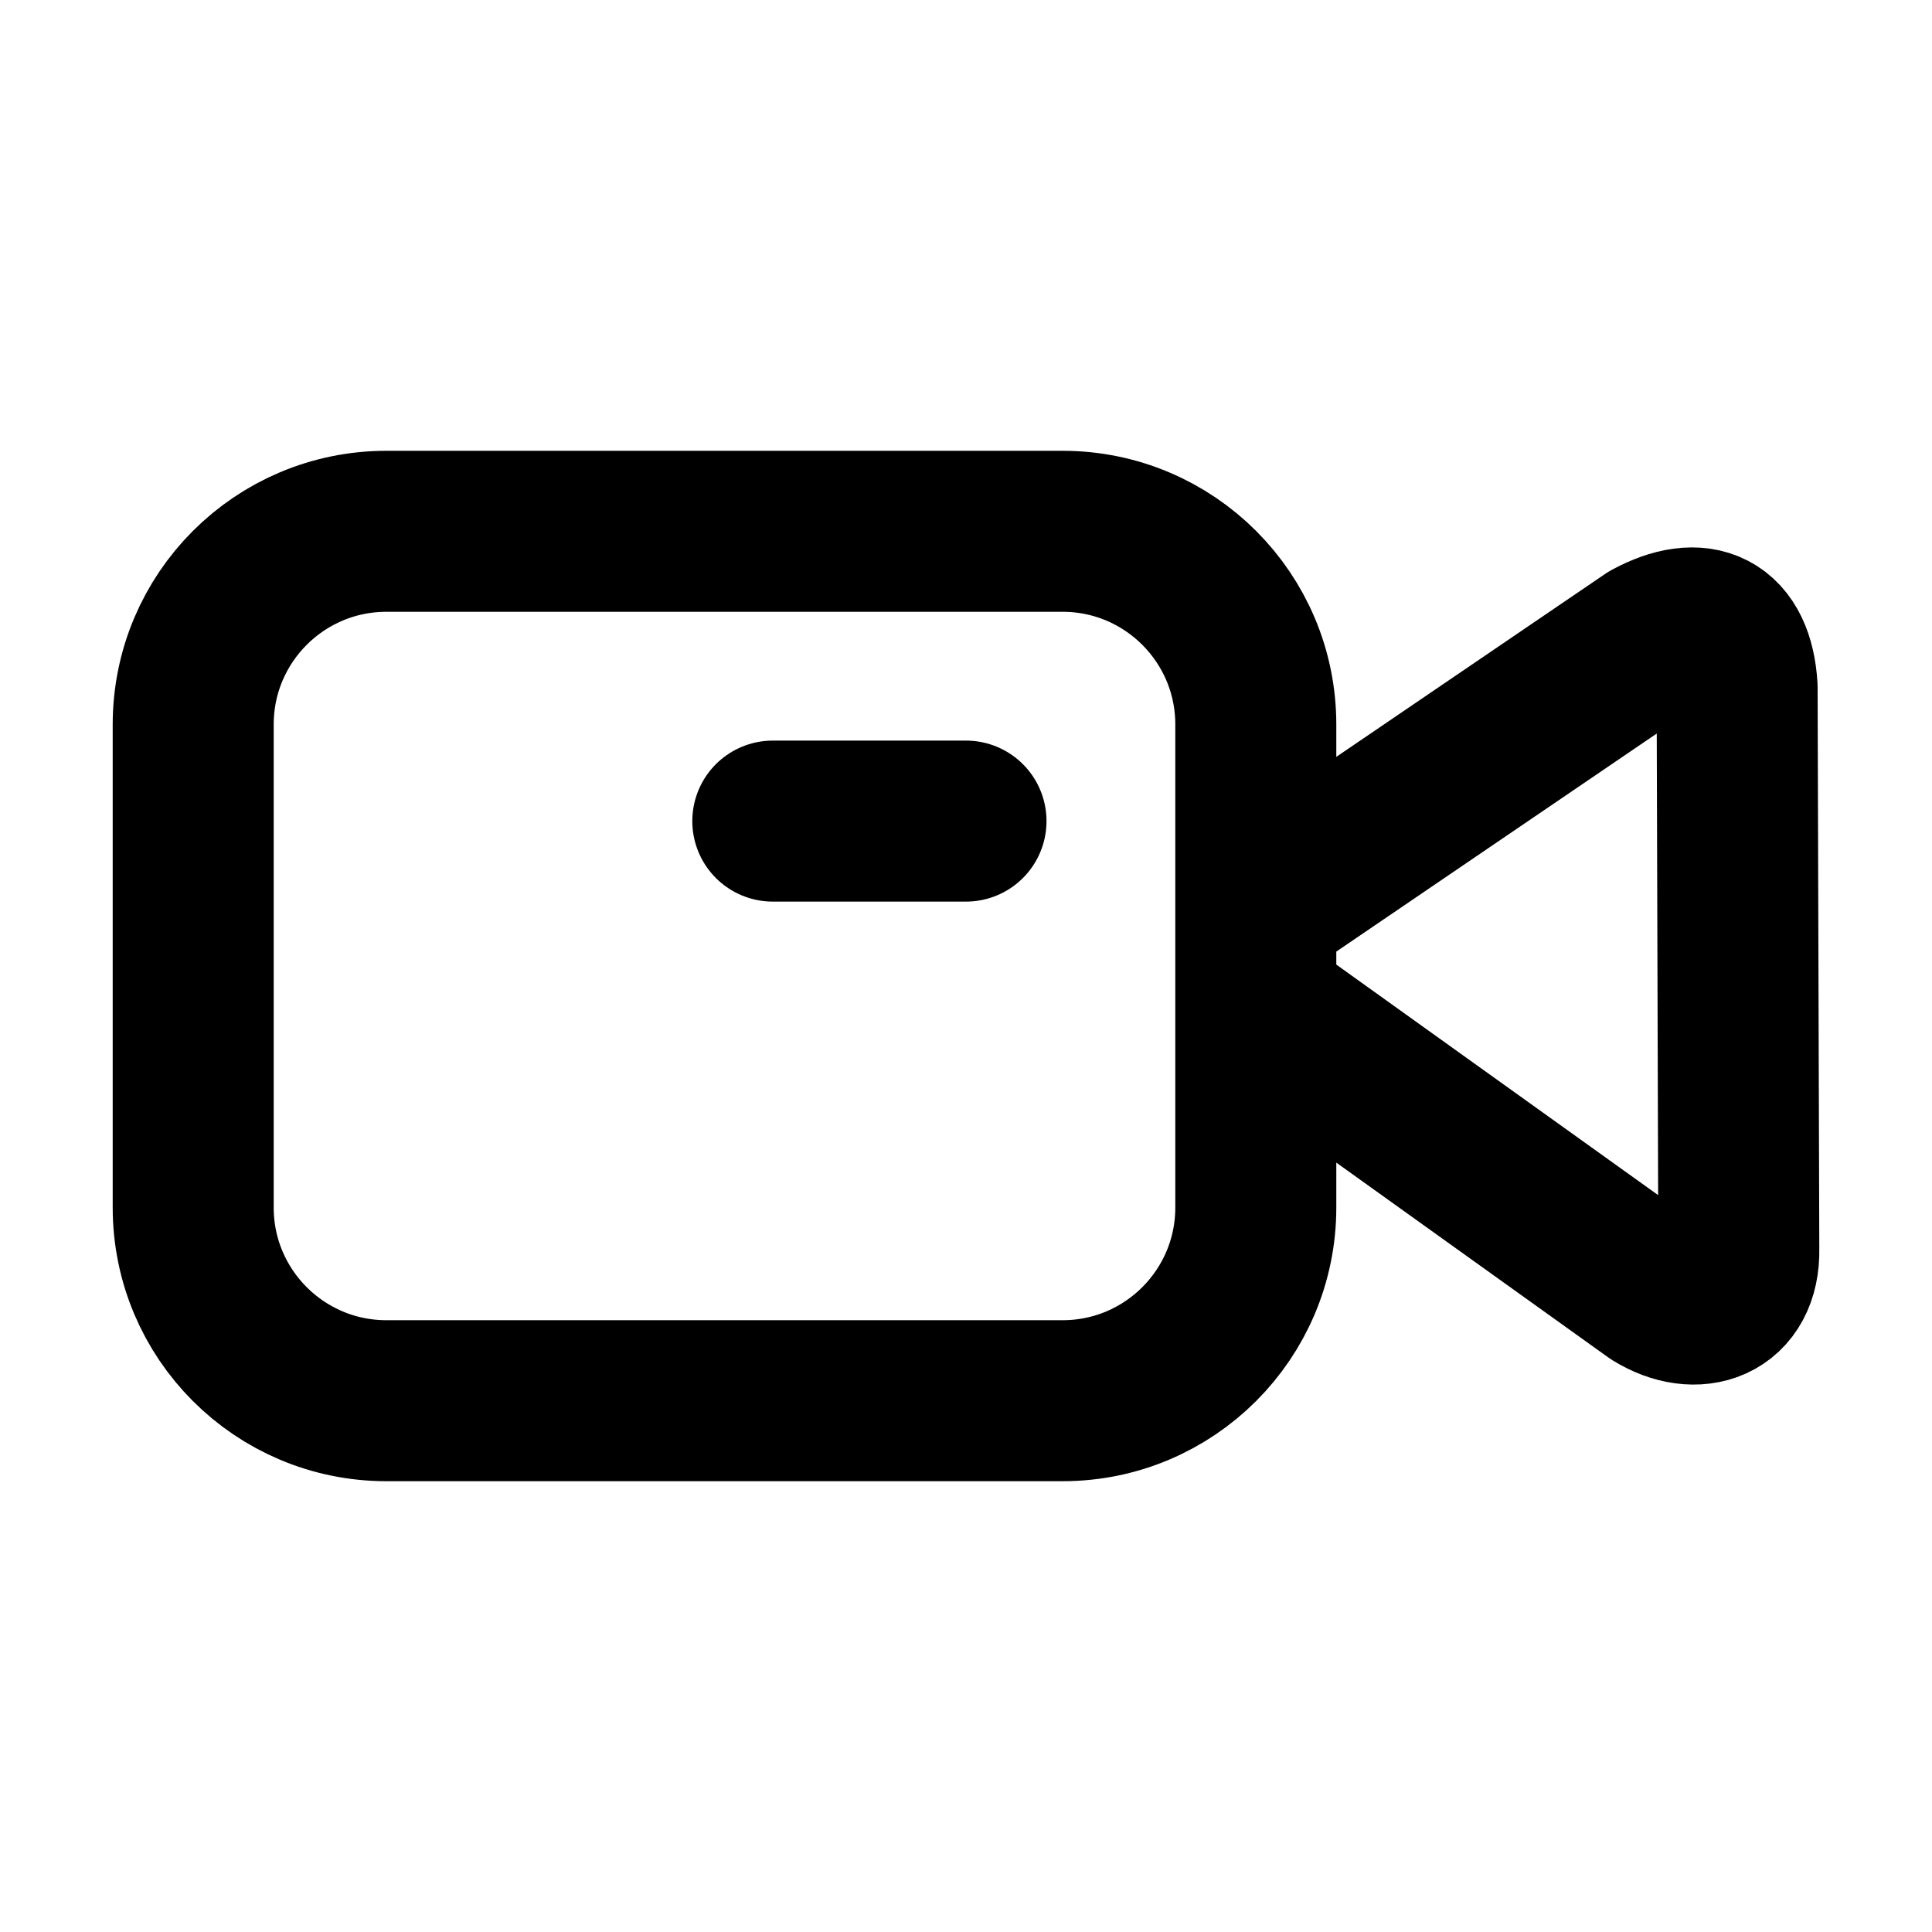 <svg width="24" height="24" viewBox="0 0 24 24" fill="none" xmlns="http://www.w3.org/2000/svg">
<g id="video-on">
<path id="Icon" d="M12 10.2H9.6M15.6 12.496L20.56 16.049C21.074 16.366 21.614 16.18 21.6 15.519L21.579 8.538C21.535 7.821 21.117 7.625 20.501 7.957L15.6 11.292M4.8 17.4H13.2C14.525 17.4 15.6 16.326 15.6 15V9C15.6 7.674 14.525 6.6 13.2 6.6H4.8C3.475 6.6 2.4 7.674 2.4 9V15C2.4 16.326 3.475 17.4 4.8 17.4Z" stroke="currentColor" stroke-width="2" stroke-linecap="round" stroke-linejoin="round"/>
</g>
</svg>
